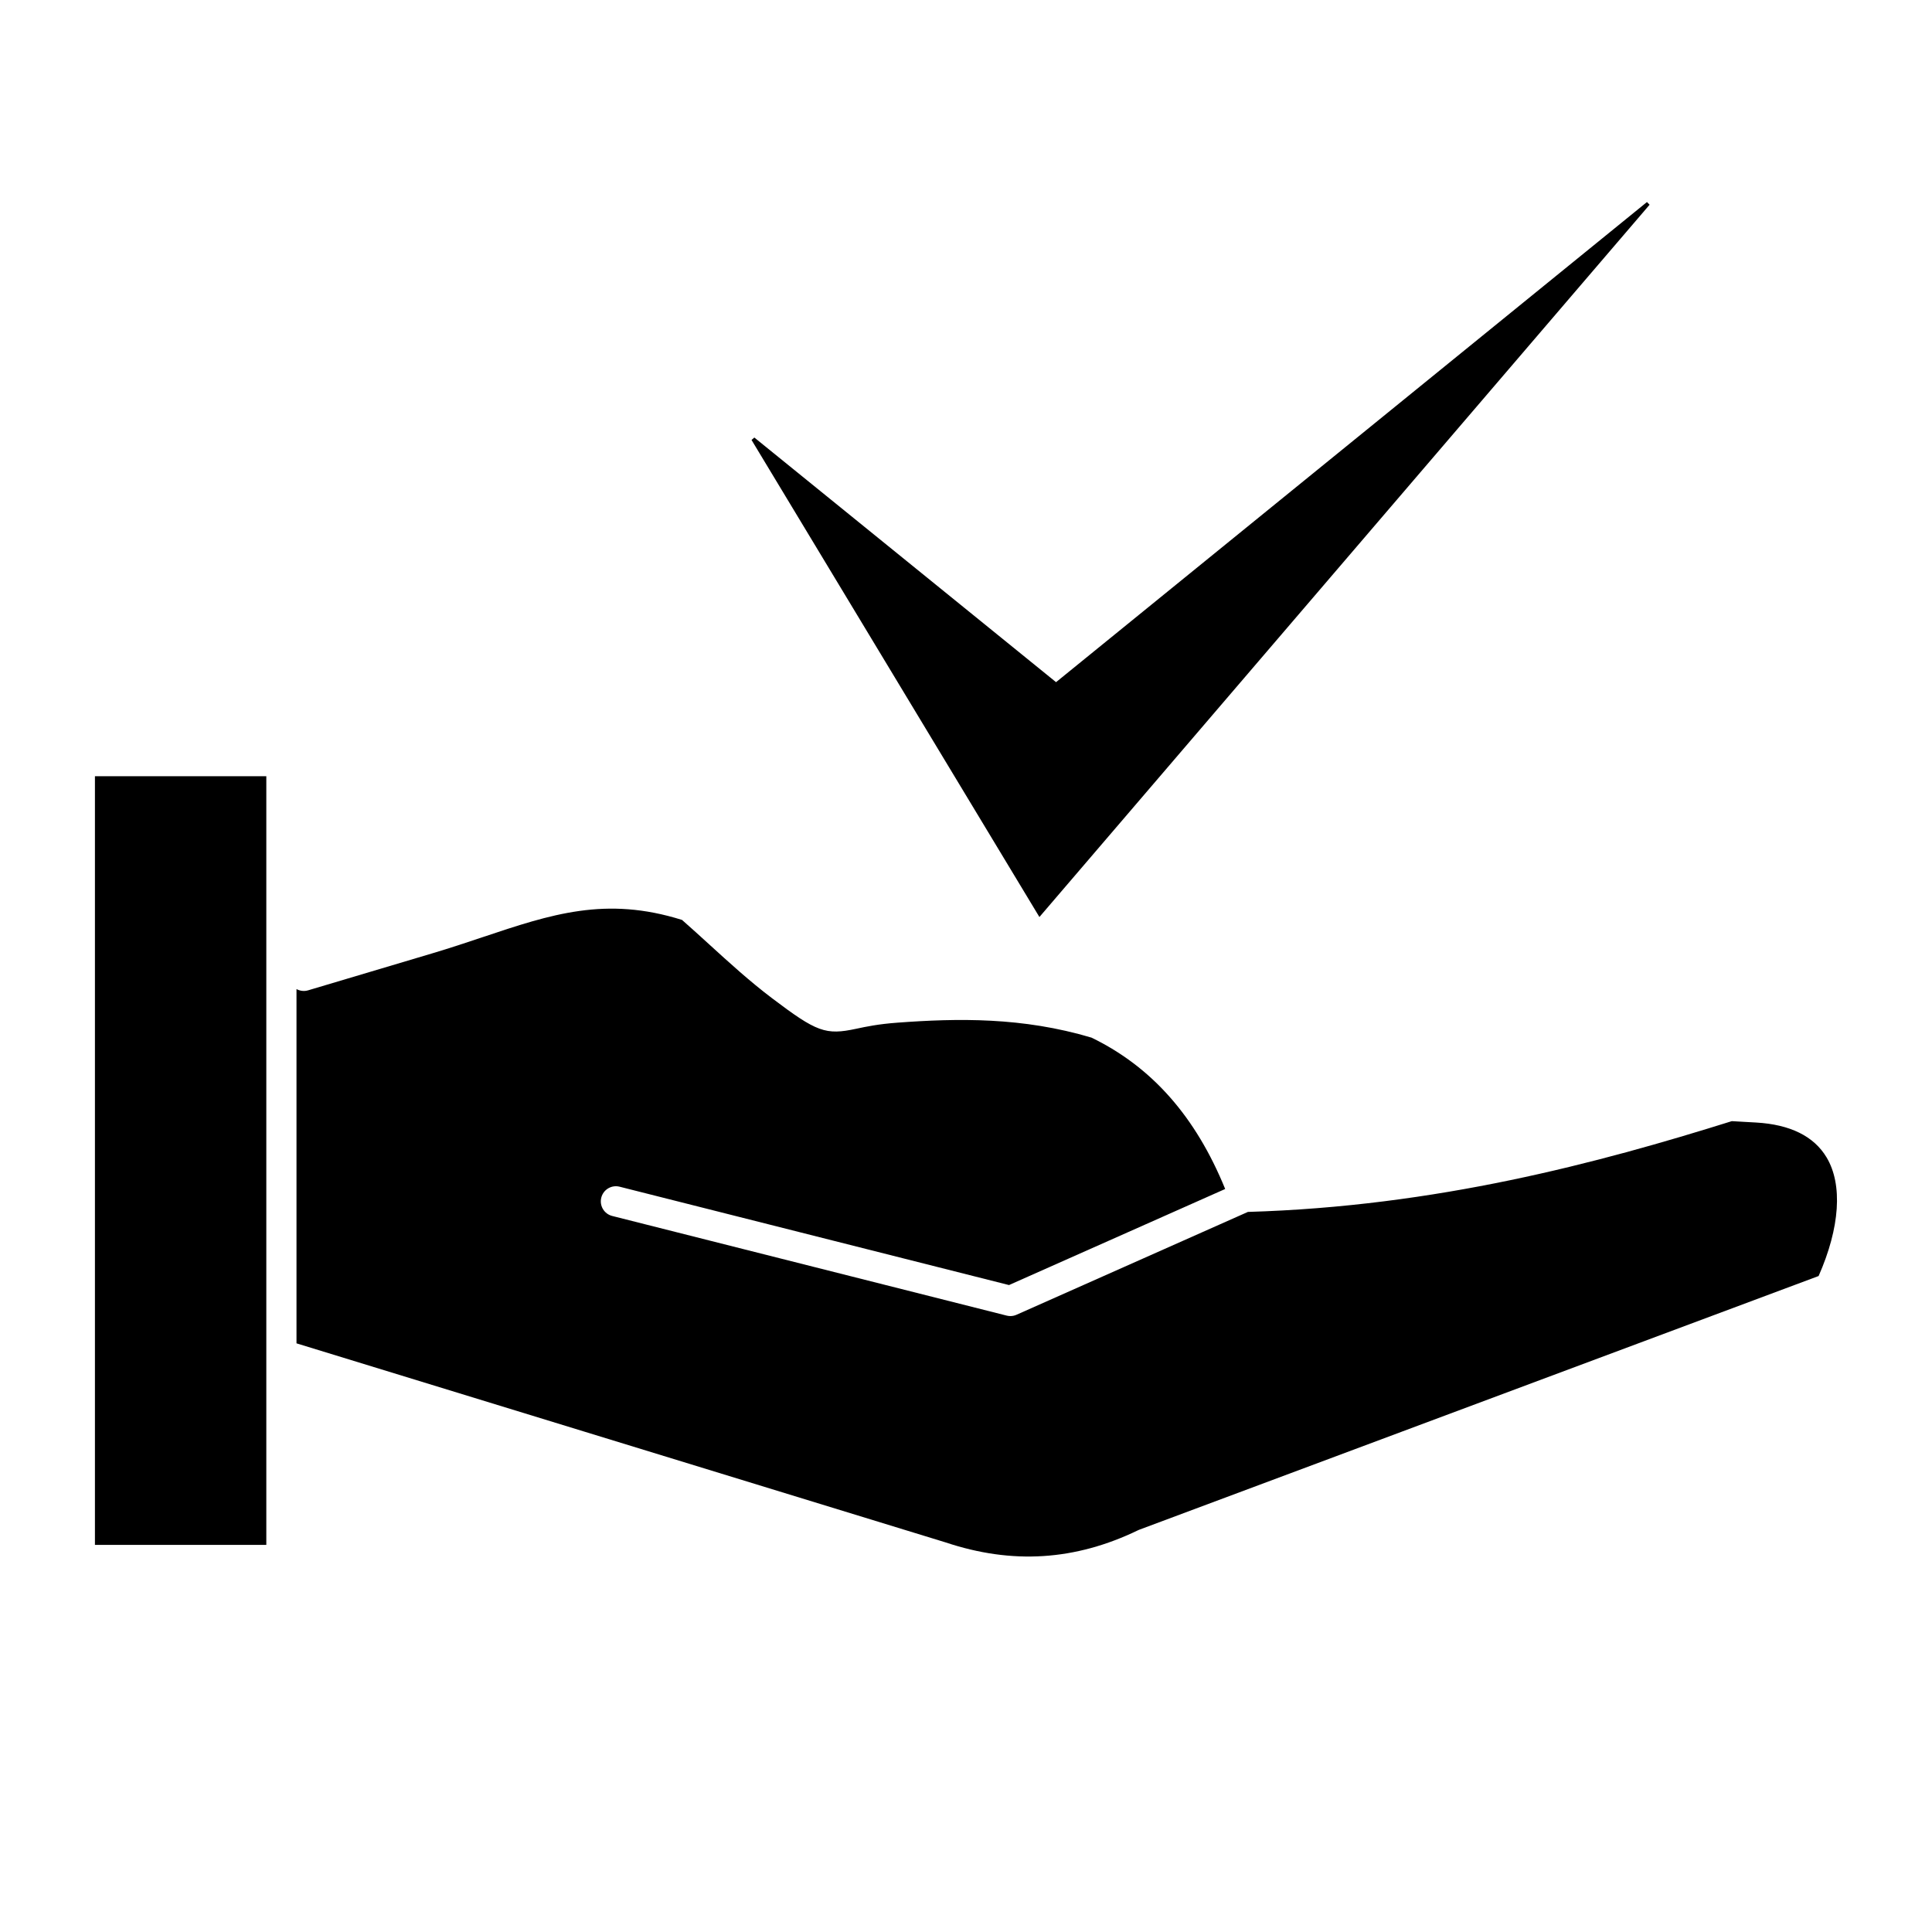 <?xml version="1.0" encoding="UTF-8" standalone="no"?>
<svg
   xmlns:dc="http://purl.org/dc/elements/1.1/"
   xmlns:cc="http://creativecommons.org/ns#"
   xmlns:rdf="http://www.w3.org/1999/02/22-rdf-syntax-ns#"
   xmlns:svg="http://www.w3.org/2000/svg"
   xmlns="http://www.w3.org/2000/svg"
   xmlns:sodipodi="http://sodipodi.sourceforge.net/DTD/sodipodi-0.dtd"
   xmlns:inkscape="http://www.inkscape.org/namespaces/inkscape"
   height="512px"
   style="enable-background:new 0 0 512 512;"
   version="1.1"
   viewBox="0 0 512 512"
   width="512px"
   xml:space="preserve"
   id="svg42"
   sodipodi:docname="portando-true.svg"
   inkscape:version="0.92.4 (5da689c313, 2019-01-14)"><defs
     id="defs46" /><sodipodi:namedview
     pagecolor="#ffffff"
     bordercolor="#666666"
     borderopacity="1"
     objecttolerance="10"
     gridtolerance="10"
     guidetolerance="10"
     inkscape:pageopacity="0"
     inkscape:pageshadow="2"
     inkscape:window-width="1366"
     inkscape:window-height="705"
     id="namedview44"
     showgrid="false"
     inkscape:zoom="0.4609375"
     inkscape:cx="256"
     inkscape:cy="256"
     inkscape:window-x="-8"
     inkscape:window-y="-8"
     inkscape:window-maximized="1"
     inkscape:current-layer="g38" /><g
     id="g38"><rect
       id="rect26"
       y="205.707"
       x="25.158"
       width="45.418"
       height="203.703" /><path
       inkscape:connector-curvature="0"
       id="path30"
       d="m 465.367,297.479 -2.427,-0.135 c -1.33,-0.074 -2.66,-0.148 -3.99,-0.229 -35.473,11.117 -78.377,22.59 -128.239,24.055 l -61.324,27.256 c -0.516,0.229 -1.068,0.344 -1.625,0.344 -0.328,0 -0.657,-0.039 -0.979,-0.121 L 162.244,322.243 c -2.142,-0.541 -3.44,-2.717 -2.899,-4.857 0.541,-2.143 2.715,-3.439 4.858,-2.898 l 103.197,26.065 57.286,-25.459 c -7.828,-19.199 -19.438,-32.342 -35.404,-40.105 -18.312,-5.475 -35.521,-5.15 -51.396,-3.977 -5.172,0.379 -8.373,1.064 -10.945,1.615 -8.15,1.744 -10.454,0.91 -22.396,-8.131 -5.847,-4.424 -11.291,-9.387 -16.556,-14.186 -2.366,-2.158 -4.807,-4.383 -7.245,-6.521 -20.215,-6.348 -34.635,-1.525 -52.829,4.563 -4.227,1.414 -8.597,2.875 -13.248,4.262 l -33.014,9.834 c -1.073,0.318 -2.171,0.164 -3.078,-0.338 v 93.889 l 171.979,52.74 c 17.694,5.912 34.37,4.85 51.08,-3.225 0.111,-0.053 0.225,-0.102 0.341,-0.145 l 69.562,-25.979 c 36.799,-13.744 73.603,-27.49 110.416,-41.232 5.647,-12.816 6.431,-24.211 2.114,-31.432 -3.357,-5.617 -9.649,-8.726 -18.7,-9.247 z" /><path
       style="fill:#000000;fill-opacity:1;stroke:#000000;stroke-width:1px;stroke-linecap:butt;stroke-linejoin:miter;stroke-opacity:1"
       d="M 199.593,116.339 275.525,242.169 436.78,53.932 279.864,181.424 Z"
       id="path877"
       inkscape:connector-curvature="0"
       sodipodi:nodetypes="ccccc" /></g><g
     id="Layer_1" /></svg>
